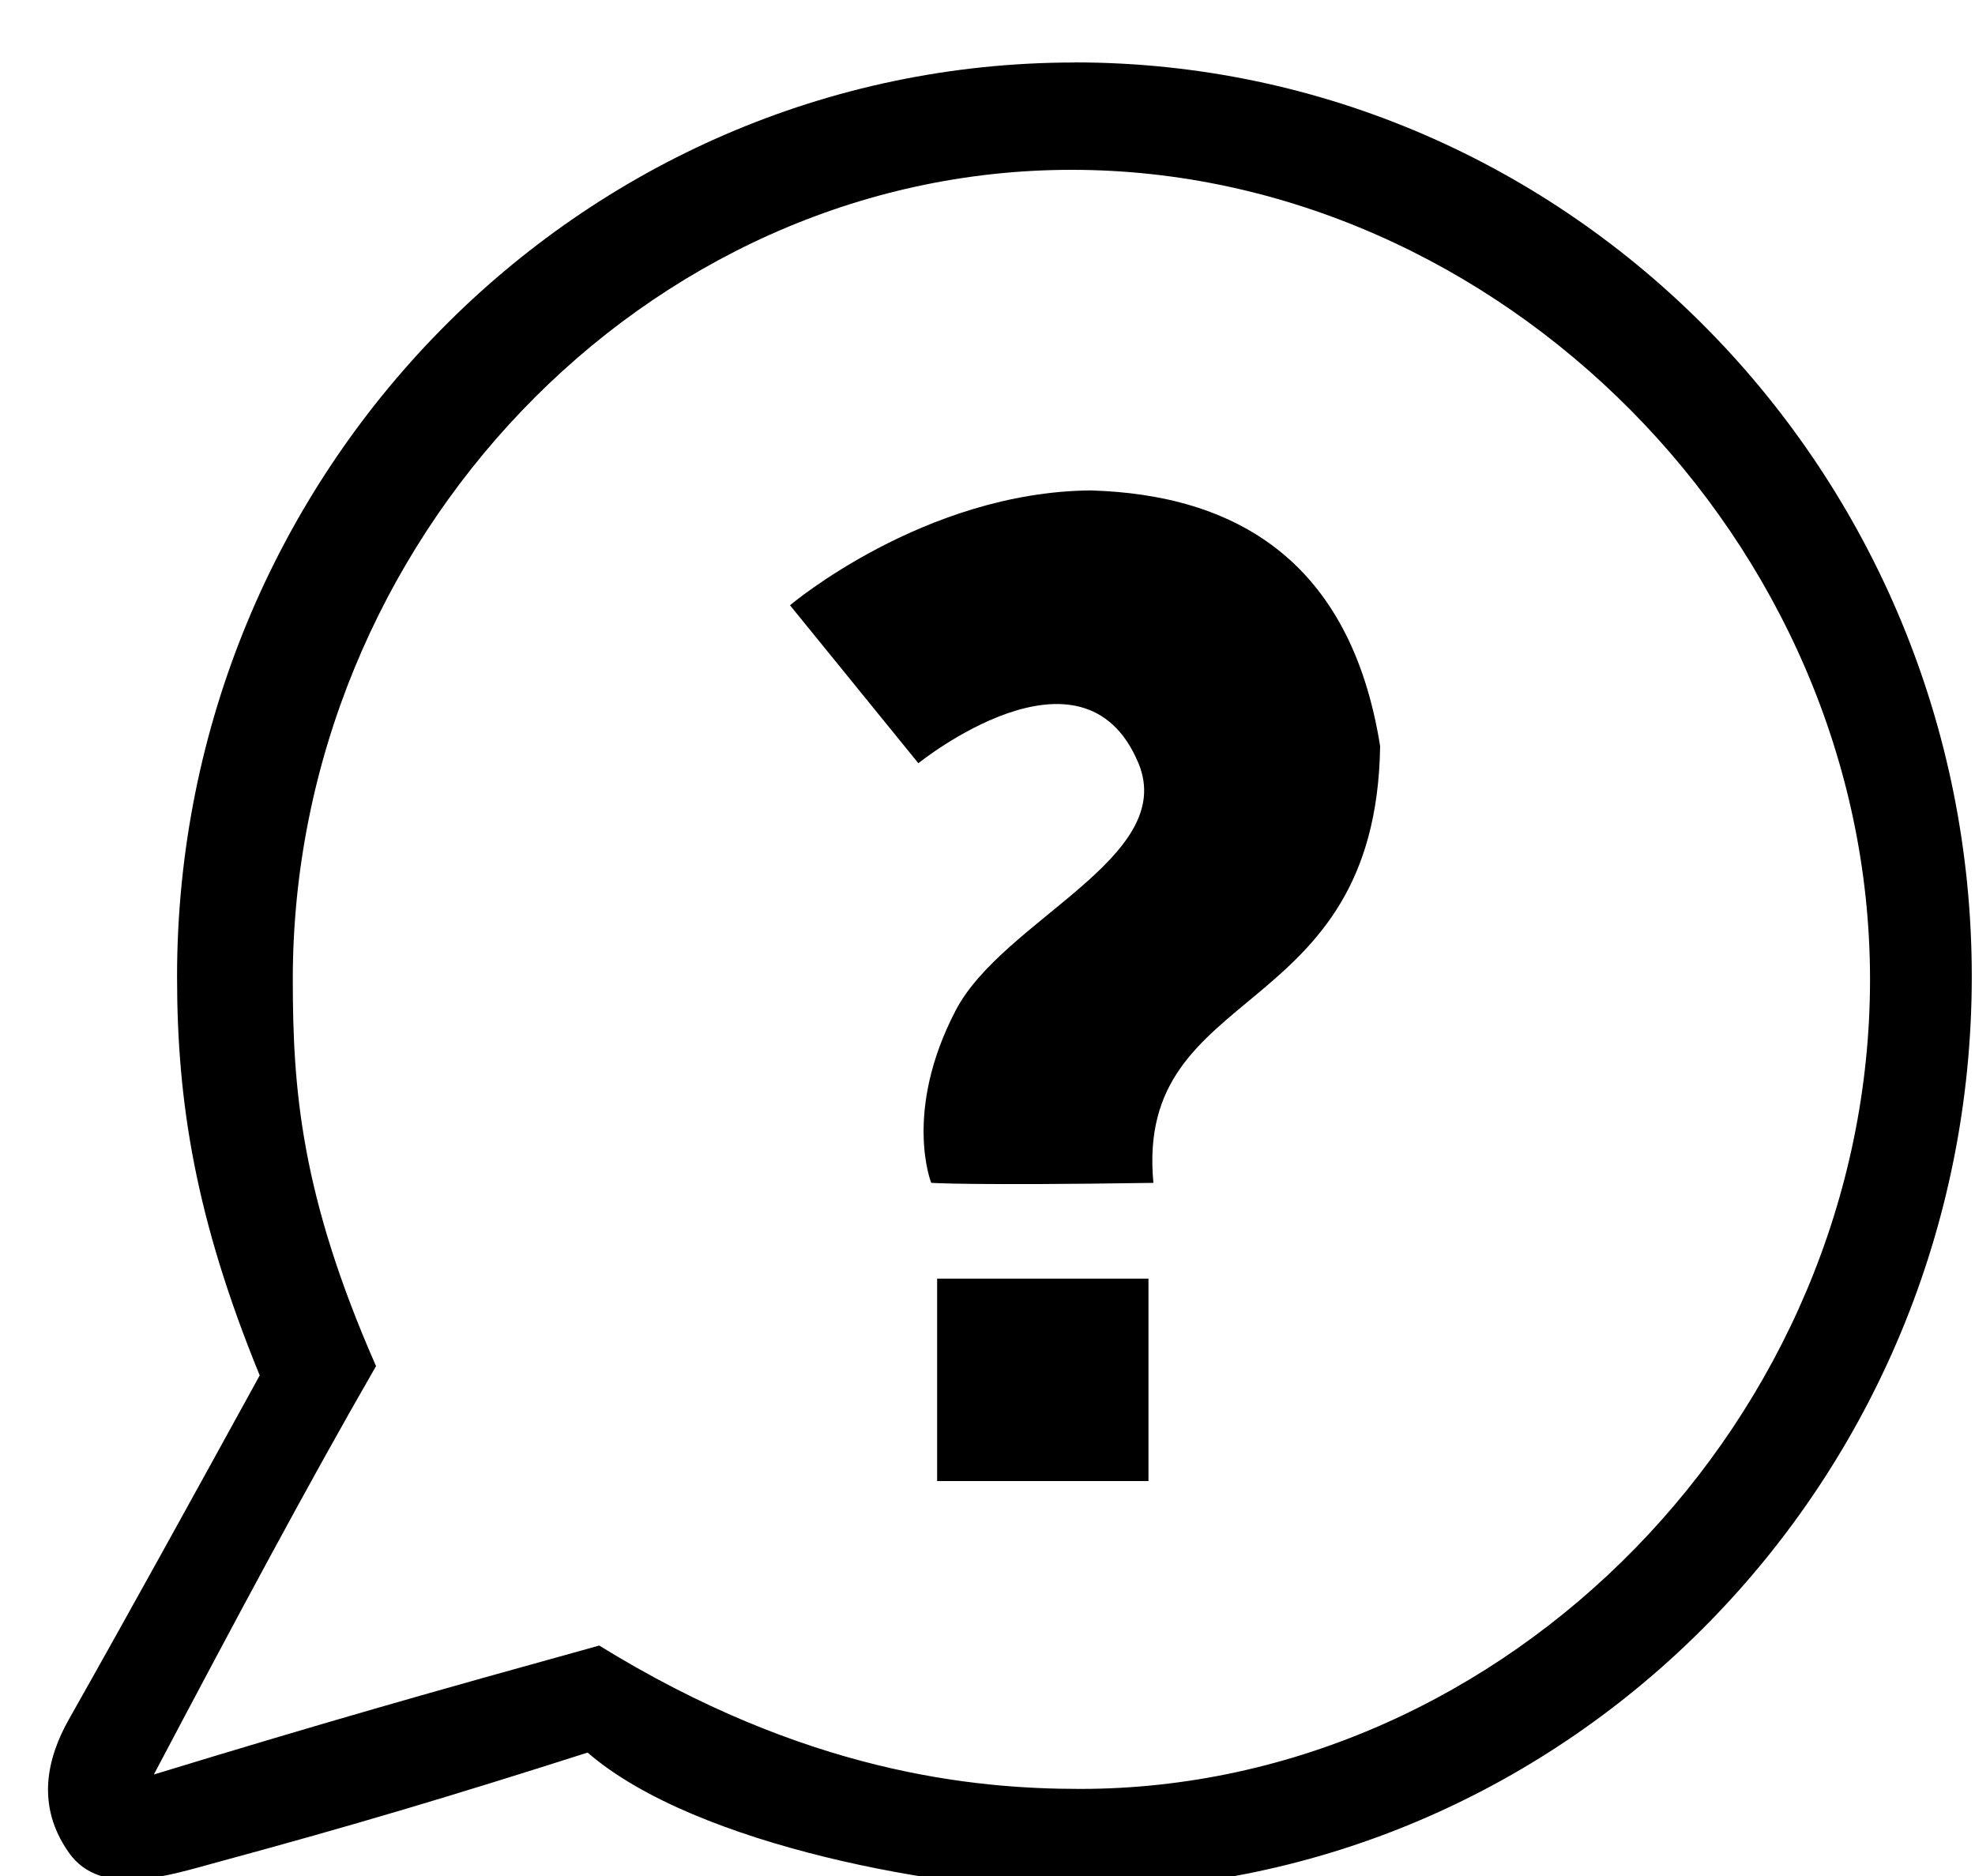 <?xml version="1.0" encoding="UTF-8" standalone="no"?>
<svg
   xmlns:dc="http://purl.org/dc/elements/1.1/"
   xmlns:cc="http://creativecommons.org/ns#"
   xmlns:rdf="http://www.w3.org/1999/02/22-rdf-syntax-ns#"
   xmlns:svg="http://www.w3.org/2000/svg"
   xmlns="http://www.w3.org/2000/svg"
   xmlns:xlink="http://www.w3.org/1999/xlink"
   xmlns:sodipodi="http://sodipodi.sourceforge.net/DTD/sodipodi-0.dtd"
   xmlns:inkscape="http://www.inkscape.org/namespaces/inkscape"
   width="20"
   height="19"
   viewBox="0 0 20 19"
   version="1.1"
   id="svg19"
   sodipodi:docname="quest.svg"
   inkscape:version="0.92.3 (2405546, 2018-03-11)">
  <sodipodi:namedview
     pagecolor="#ffffff"
     bordercolor="#666666"
     borderopacity="1"
     objecttolerance="10"
     gridtolerance="10"
     guidetolerance="10"
     inkscape:pageopacity="0"
     inkscape:pageshadow="2"
     inkscape:window-width="1920"
     inkscape:window-height="1026"
     id="namedview21"
     showgrid="false"
     inkscape:zoom="35.132042"
     inkscape:cx="8.7087836"
     inkscape:cy="10.998802"
     inkscape:window-x="0"
     inkscape:window-y="26"
     inkscape:window-maximized="1"
     inkscape:current-layer="svg19" />
  <defs
     id="defs7">
    <path
       id="qs9ia"
       d="M761.27 1937.73a9.13 9.13 0 0 0-12.32 3.9 9.36 9.36 0 0 0-.32 8.3l-2.1 3.88c-.15.3-.13.67.07.93s.53.37.85.28l4.5-1.27.54.32a9.13 9.13 0 0 0 12.32-3.91 9.13 9.13 0 0 0-3.54-12.43z" />
    <path
       id="qs9ic"
       d="M755.43 1947.29c0-1.86 2.13-2.19 2.13-3.34 0-.46-.45-.8-.96-.8-.5 0-.94.27-1.3.58l-1.3-1.6a3.92 3.92 0 0 1 2.84-1.14c1.52 0 3.16.92 3.16 2.69 0 2.25-2.32 2.58-2.32 3.8v.5h-2.25zm.06 1.66h2.14v2.05h-2.14z" />
    <clipPath
       id="qs9ib">
      <use
         fill="#fff"
         xlink:href="#qs9ia"
         id="use4" />
    </clipPath>
  </defs>
  <path
     style="color:#000000;font-style:normal;font-variant:normal;font-weight:normal;font-stretch:normal;font-size:medium;line-height:normal;font-family:sans-serif;font-variant-ligatures:normal;font-variant-position:normal;font-variant-caps:normal;font-variant-numeric:normal;font-variant-alternates:normal;font-feature-settings:normal;text-indent:0;text-align:start;text-decoration:none;text-decoration-line:none;text-decoration-style:solid;text-decoration-color:#000000;letter-spacing:normal;word-spacing:normal;text-transform:none;writing-mode:lr-tb;direction:ltr;text-orientation:mixed;dominant-baseline:auto;baseline-shift:baseline;text-anchor:start;white-space:normal;shape-padding:0;clip-rule:nonzero;display:inline;overflow:visible;visibility:visible;opacity:1;isolation:auto;mix-blend-mode:normal;color-interpolation:sRGB;color-interpolation-filters:linearRGB;solid-color:#000000;solid-opacity:1;vector-effect:none;fill:#000000;fill-opacity:1;fill-rule:nonzero;stroke:none;stroke-width:1.258;stroke-linecap:round;stroke-linejoin:round;stroke-miterlimit:4;stroke-dasharray:none;stroke-dashoffset:0;stroke-opacity:1;color-rendering:auto;image-rendering:auto;shape-rendering:auto;text-rendering:auto;enable-background:accumulate"
     d="m 10.881,0.633 c -5.018,0 -9.088,4.159 -9.088,9.258 0,1.275 0.186,2.448 0.837,4.039 -0.687,1.25 -1.286,2.339 -1.931,3.481 -0.222,0.393 -0.339,0.875 -5.891e-4,1.354 0.326,0.462 1.019,0.226 1.504,0.095 1.38,-0.374 2.385,-0.675 3.748,-1.11 1.107,0.959 3.676,1.398 4.931,1.398 5.018,0 9.086,-4.159 9.086,-9.258 0,-5.098 -4.068,-9.258 -9.086,-9.258 z m -0.028,1.087 c 4.325,0 8.084,3.767 8.084,8.199 0,4.432 -3.674,8.199 -7.999,8.199 -1.081,0 -2.783,-0.164 -4.87,-1.452 -1.717,0.476 -2.745,0.767 -4.51,1.306 0.797,-1.51 1.562,-2.943 2.25,-4.136 -0.763,-1.734 -0.843,-2.809 -0.843,-3.917 0,-4.432 3.562,-8.199 7.887,-8.199 z"
     id="path830"
     inkscape:connector-curvature="0"
     sodipodi:nodetypes="sscssscsssssscccss" />
  <path
     style="fill:#000000;fill-opacity:1;stroke:none;stroke-width:1px;stroke-linecap:butt;stroke-linejoin:miter;stroke-opacity:1"
     d="m 8,6.13 c 0,0 1.356,-1.148 3.044,-1.163 1.461,0.042 2.632,0.706 2.932,2.59 C 13.934,10.381 11.486,9.931 11.68,11.98 c -1.856,0.028 -2.25,0 -2.25,0 0,0 -0.288,-0.719 0.248,-1.747 C 10.158,9.313 11.928,8.686 11.528,7.728 10.965,6.382 9.3,7.73 9.3,7.73 L 8,6.13"
     id="path834"
     inkscape:connector-curvature="0"
     sodipodi:nodetypes="cccccsscc" />
  <path
     style="fill:#000000;fill-opacity:1;stroke:none;stroke-width:1.2;stroke-linecap:round;stroke-linejoin:round;stroke-miterlimit:4;stroke-dasharray:none;stroke-opacity:1"
     d="M 9.49,12.95 H 11.63 V 15 H 9.49 Z"
     id="rect836" />
</svg>
